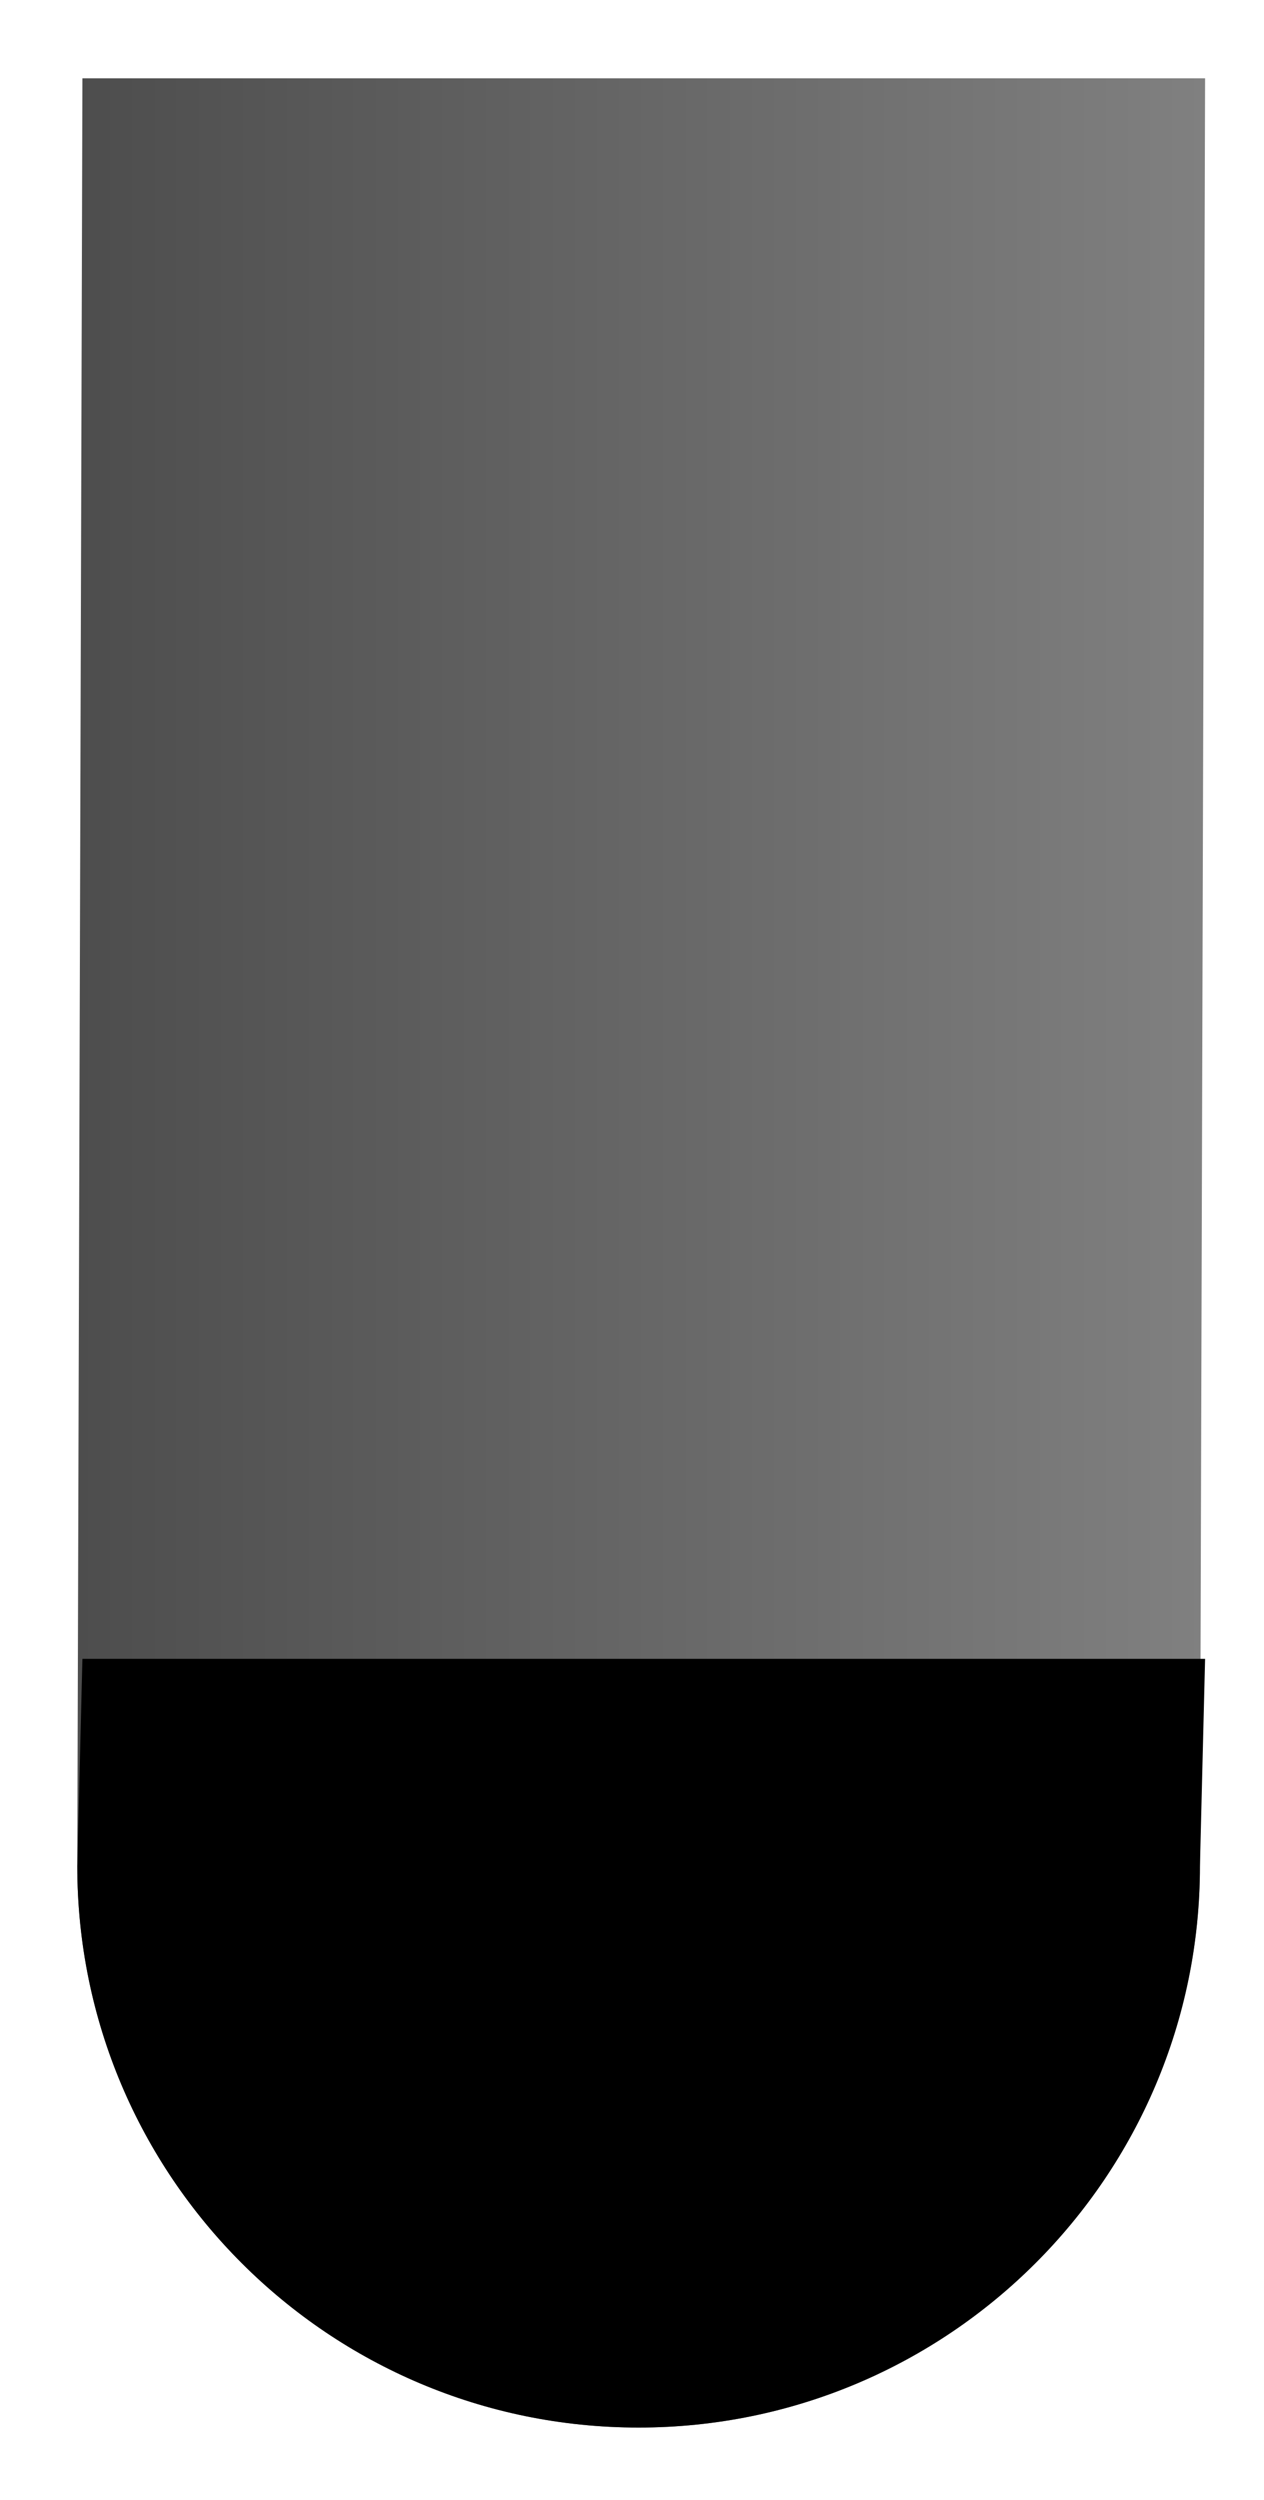 <?xml version="1.0" encoding="utf-8"?>
<!-- Generator: Adobe Illustrator 16.0.0, SVG Export Plug-In . SVG Version: 6.00 Build 0)  -->
<!DOCTYPE svg PUBLIC "-//W3C//DTD SVG 1.1//EN" "http://www.w3.org/Graphics/SVG/1.1/DTD/svg11.dtd">
<svg version="1.1" id="Layer_1" xmlns="http://www.w3.org/2000/svg" xmlns:xlink="http://www.w3.org/1999/xlink" x="0px" y="0px"
	 width="47.85px" height="94.624px" viewBox="0 0 47.85 94.624" enable-background="new 0 0 47.85 94.624" xml:space="preserve">
<linearGradient id="SVGID_1_" gradientUnits="userSpaceOnUse" x1="2.926" y1="47.425" x2="45.62" y2="47.425">
	<stop  offset="0" style="stop-color:#4D4D4D"/>
	<stop  offset="1" style="stop-color:#808080"/>
</linearGradient>
<path fill="url(#SVGID_1_)" d="M45.62,2.964l-0.195,67.672c0,11.736-9.514,21.25-21.249,21.25l0,0
	c-11.736,0-21.25-9.514-21.25-21.25L3.12,2.964H45.62z"/>
<path d="M45.62,62.79l-0.195,7.846c0,11.736-9.514,21.25-21.249,21.25l0,0c-11.736,0-21.25-9.514-21.25-21.25L3.12,62.79H45.62z"/>
</svg>
